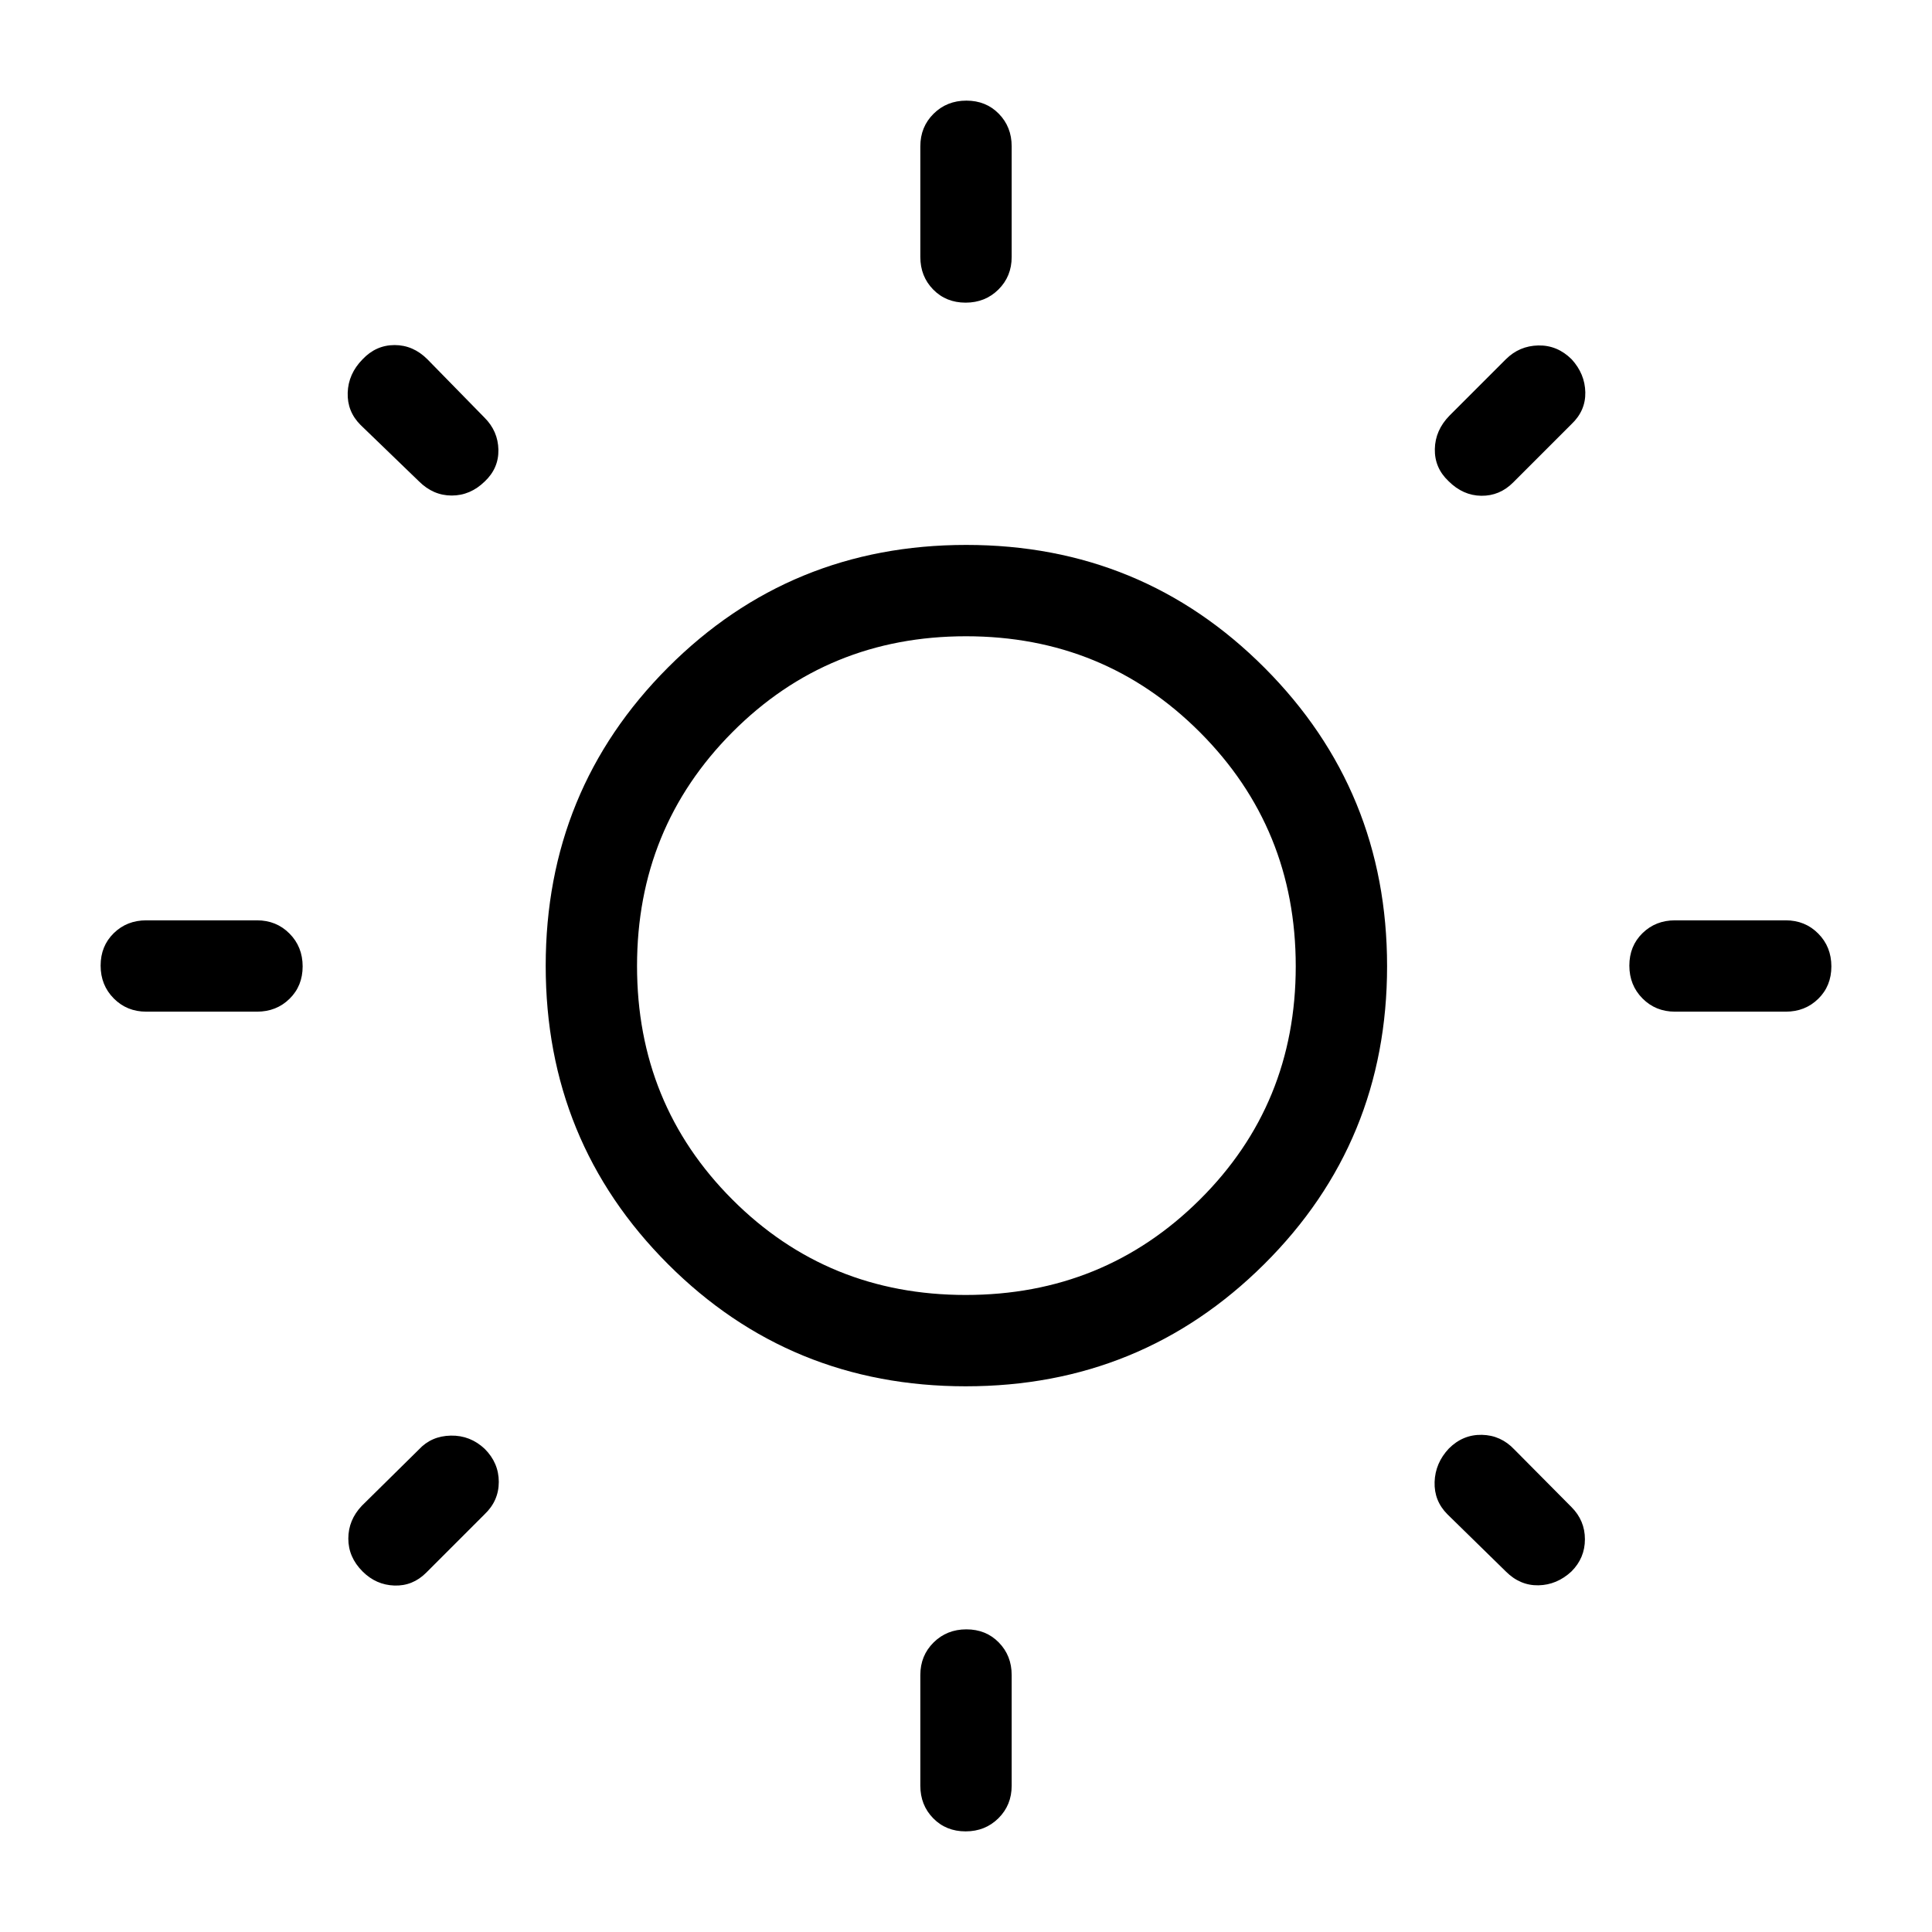 <svg xmlns="http://www.w3.org/2000/svg" height="48" viewBox="0 -960 960 960" width="48"><path d="M457.308-832.307v-55q0-9.644 6.58-16.168 6.581-6.524 16.308-6.524t16.111 6.524q6.385 6.524 6.385 16.168v55q0 9.644-6.58 16.168-6.581 6.524-16.308 6.524t-16.111-6.524q-6.385-6.524-6.385-16.168Zm0 759.615v-55.001q0-9.644 6.58-16.168 6.581-6.524 16.308-6.524t16.111 6.524q6.385 6.524 6.385 16.168v55q0 9.645-6.58 16.168Q489.531-50 479.804-50t-16.111-6.524q-6.385-6.523-6.385-16.167Zm429.999-384.616h-55q-9.644 0-16.168-6.58-6.524-6.581-6.524-16.308t6.524-16.111q6.524-6.385 16.168-6.385h55q9.644 0 16.168 6.58 6.524 6.581 6.524 16.308t-6.524 16.111q-6.524 6.385-16.168 6.385Zm-759.614 0h-55q-9.645 0-16.168-6.58Q50-470.469 50-480.196t6.524-16.111q6.523-6.385 16.167-6.385h55.001q9.644 0 16.168 6.58 6.524 6.581 6.524 16.308t-6.524 16.111q-6.524 6.385-16.168 6.385Zm653.153-291.923-29.001 29q-6.692 6.692-15.807 6.577-9.115-.115-16.276-7.276-6.993-6.608-6.8-15.954.192-9.346 7.269-16.577l28-28q6.692-6.692 16.152-6.885 9.459-.192 16.566 6.885 6.589 7.211 6.781 16.374.192 9.164-6.884 15.856ZM240.769-207.539l-29 29q-6.692 6.692-15.807 6.385-9.116-.308-15.808-7-7.076-7.077-7.076-16.308 0-9.23 6.692-16.307l28.385-28q6.192-6.692 15.839-6.885 9.647-.192 16.859 6.584 6.993 6.993 6.993 16.416t-7.077 16.115Zm507.462 28.385-29-28.385q-6.692-6.692-6.385-16.09.308-9.397 7.084-16.609 6.993-6.993 16.416-6.8 9.423.192 16.115 7.269l28.385 28.615q6.692 6.693 6.692 16.003 0 9.311-6.692 15.997-7.211 6.692-16.375 6.884-9.163.192-16.24-6.884ZM208.155-720.846l-29.001-28q-6.692-6.693-6.384-16.049.308-9.355 7.384-16.566 6.692-7.077 15.923-7.077 9.23 0 16.307 7.077l28.385 29q6.692 6.692 6.885 15.908.192 9.215-6.801 15.807-7.16 6.977-16.391 6.977-9.231 0-16.307-7.077Zm271.759 449.691q-87.375 0-148.067-60.778-60.692-60.778-60.692-148.153t60.778-148.259q60.778-60.885 148.153-60.885t148.259 61.051q60.885 61.05 60.885 148.265 0 87.375-61.051 148.067-61.05 60.692-148.265 60.692Zm-.05-45.384q68.612 0 116.297-47.357 47.685-47.356 47.685-115.968t-47.619-116.297q-47.618-47.685-116.23-47.685t-116.035 47.619q-47.423 47.618-47.423 116.23t47.357 116.035q47.356 47.423 115.968 47.423ZM480-480Z"/></svg>